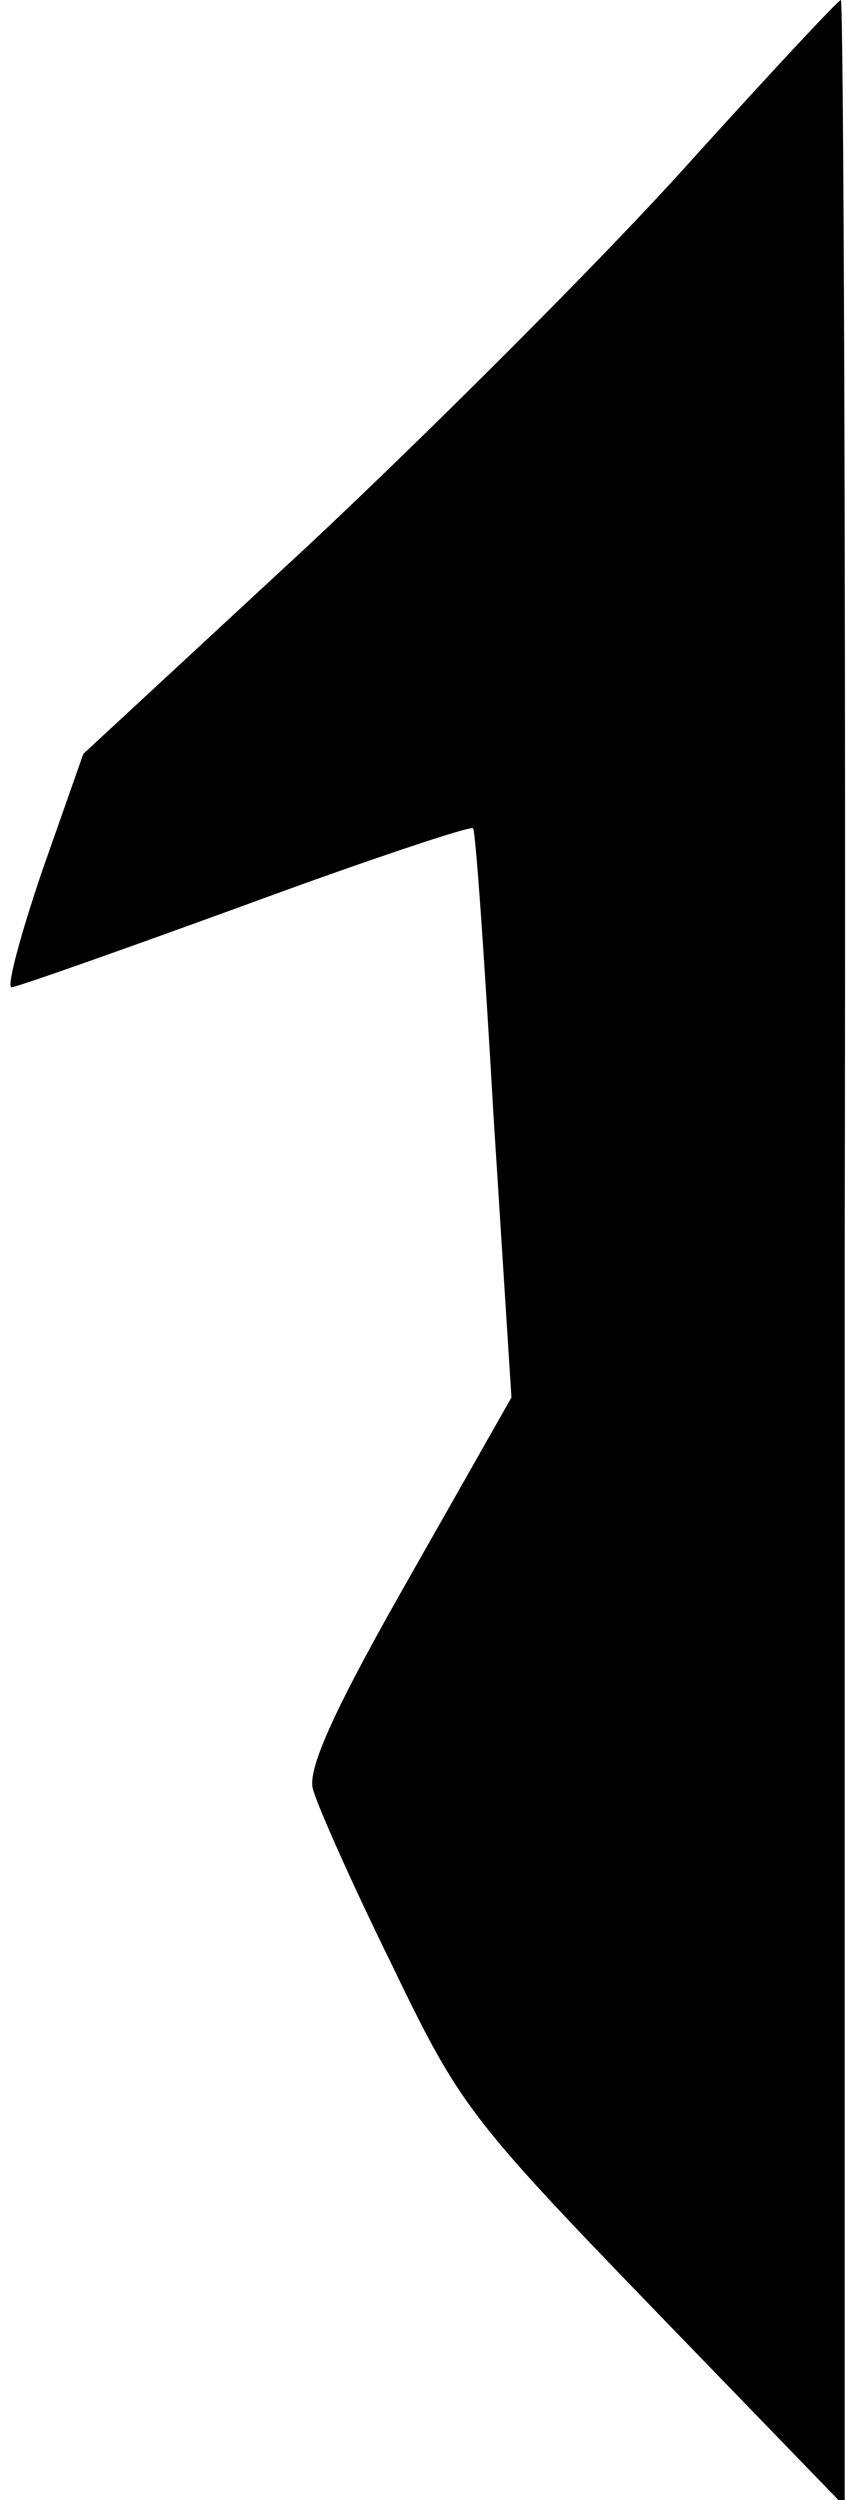 <?xml version="1.0" standalone="no"?>
<!DOCTYPE svg PUBLIC "-//W3C//DTD SVG 20010904//EN"
 "http://www.w3.org/TR/2001/REC-SVG-20010904/DTD/svg10.dtd">
<svg version="1.0" xmlns="http://www.w3.org/2000/svg"
 width="66pt" height="195pt" viewBox="0 0 66 195"
 preserveAspectRatio="xMidYMid meet">
<g transform="translate(0,195) scale(0.1,-0.1)"
fill="#000000" stroke="none">
<path fill="#000000" stroke="none" d="M534 1819 c-65 -72 -197 -204 -293
-294 l-176 -163 -32 -91 c-17 -50 -28 -91 -24 -91 4 0 86 29 182 64 95 35 176
62 178 60 2 -1 9 -102 16 -224 l14 -220 -80 -141 c-57 -100 -79 -148 -75 -164
3 -12 30 -73 61 -136 53 -110 60 -120 204 -269 l150 -155 0 978 c1 537 -1 977
-3 977 -2 0 -57 -59 -122 -131z"/>
</g>
</svg>
